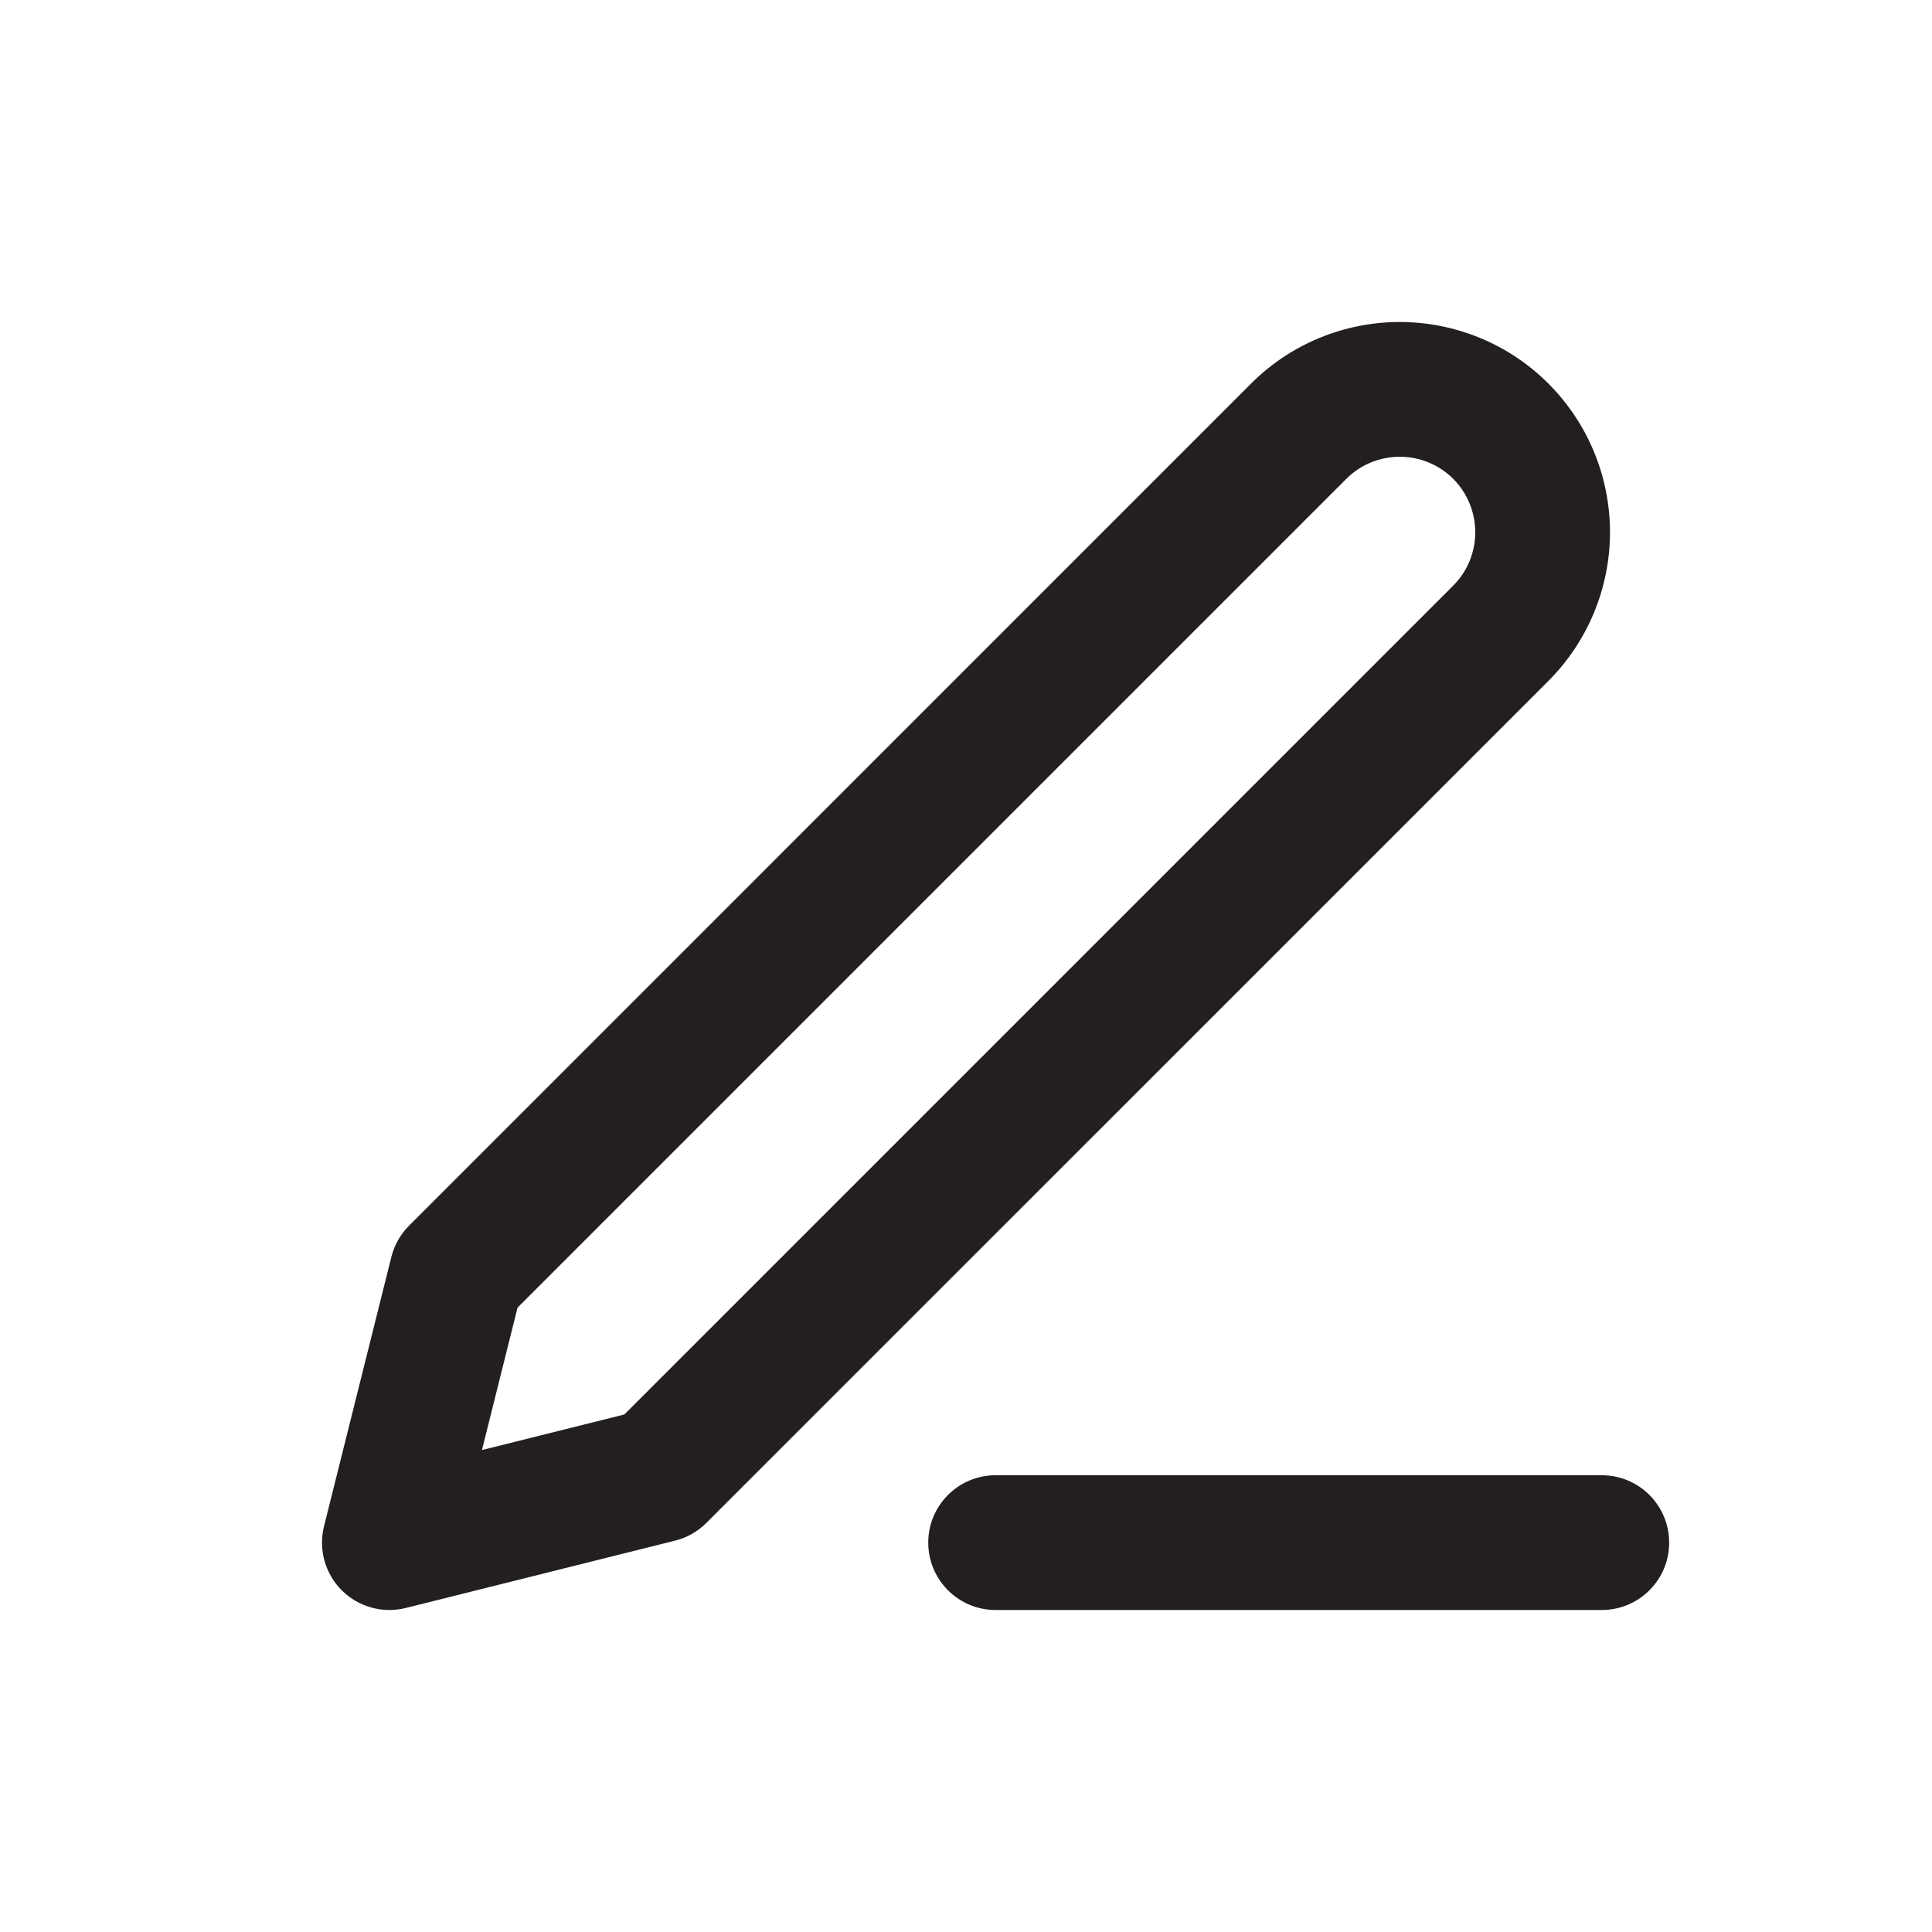 <svg width="24" height="24" viewBox="0 0 24 24" fill="none" xmlns="http://www.w3.org/2000/svg">
<path fill-rule="evenodd" clip-rule="evenodd" d="M17.388 4C16.695 4 16.031 4.275 15.541 4.765L5.082 15.225C4.975 15.332 4.899 15.466 4.862 15.613L4.025 18.96C3.954 19.245 4.037 19.547 4.245 19.755C4.453 19.963 4.755 20.046 5.04 19.975L8.387 19.138C8.534 19.102 8.668 19.025 8.775 18.918L19.235 8.459C19.477 8.216 19.67 7.928 19.801 7.611C19.932 7.294 20 6.955 20 6.612C20 6.269 19.932 5.929 19.801 5.612C19.67 5.295 19.477 5.008 19.235 4.765C18.992 4.522 18.705 4.33 18.388 4.199C18.071 4.068 17.731 4 17.388 4ZM16.725 5.948C16.901 5.772 17.139 5.674 17.388 5.674C17.511 5.674 17.633 5.698 17.747 5.745C17.861 5.792 17.965 5.861 18.052 5.948C18.139 6.035 18.208 6.139 18.255 6.253C18.302 6.367 18.326 6.489 18.326 6.612C18.326 6.735 18.302 6.857 18.255 6.971C18.208 7.085 18.139 7.188 18.052 7.275L7.756 17.571L5.987 18.013L6.429 16.244L16.725 5.948Z" fill="#231F20"/>
<path d="M12.368 18.326C11.905 18.326 11.531 18.701 11.531 19.163C11.531 19.625 11.905 20 12.368 20H19.898C20.361 20 20.735 19.625 20.735 19.163C20.735 18.701 20.361 18.326 19.898 18.326H12.368Z" fill="#231F20"/>
</svg>
